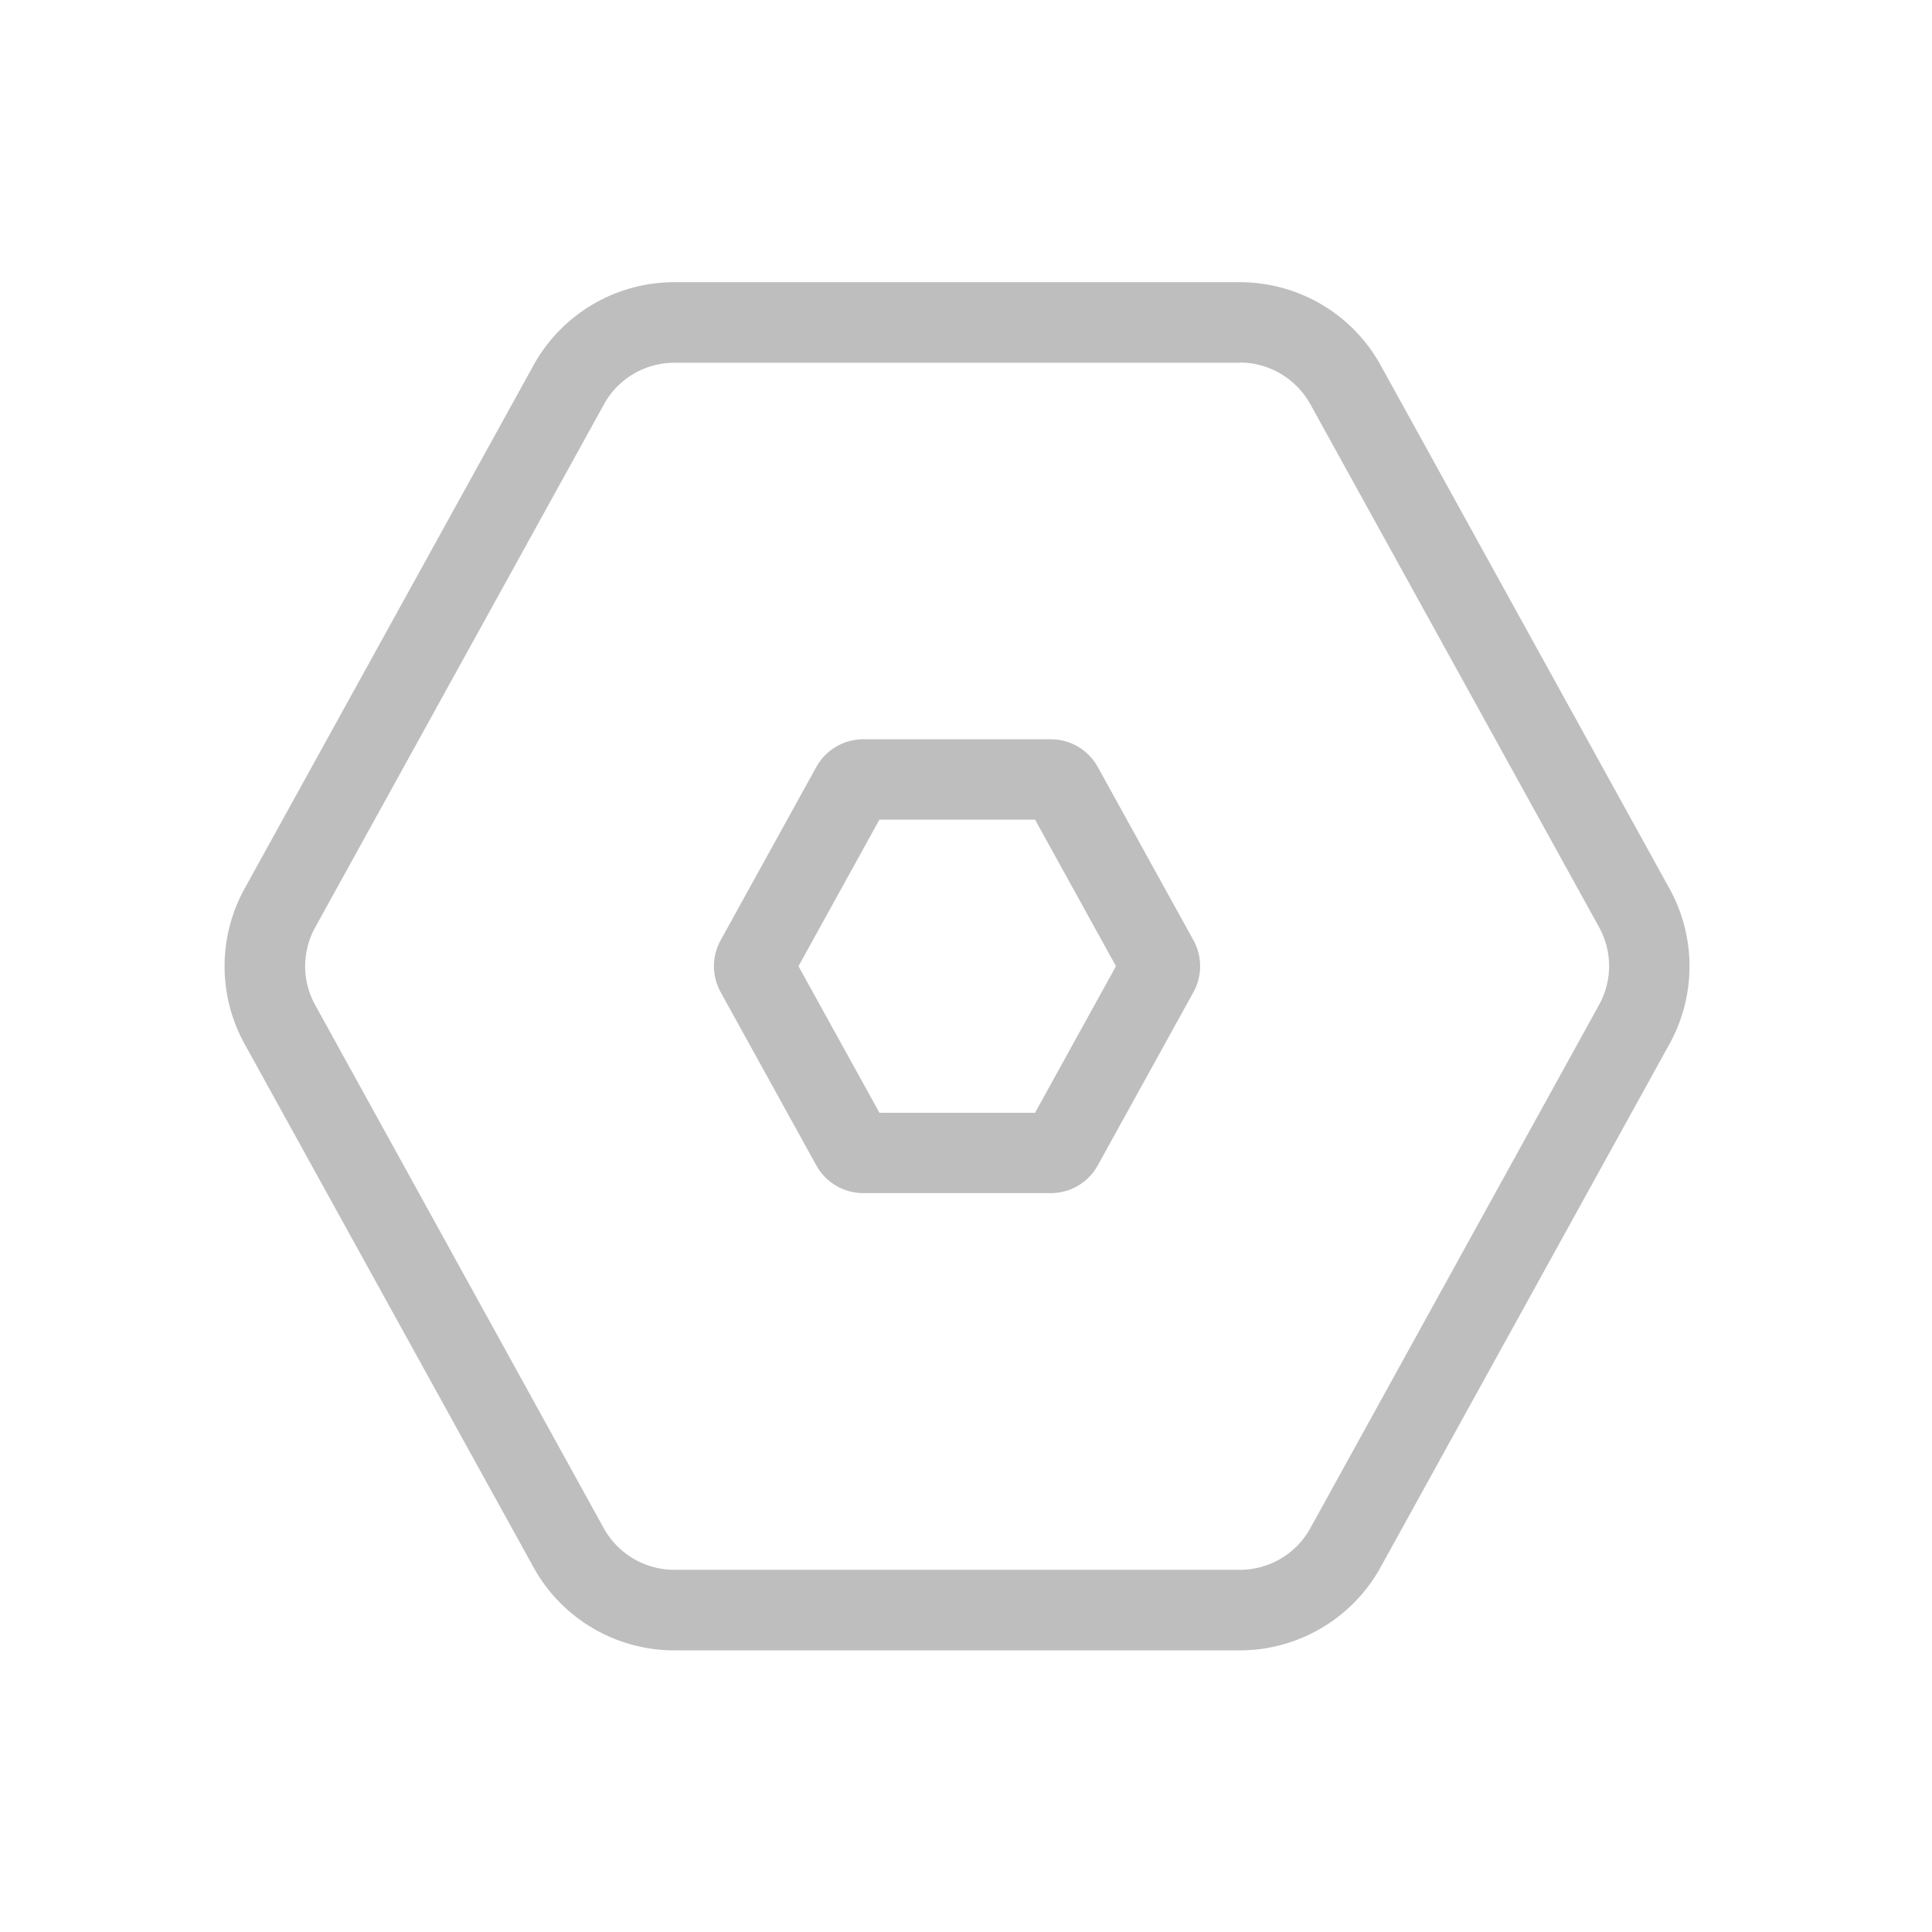 <?xml version="1.0" standalone="no"?><!DOCTYPE svg PUBLIC "-//W3C//DTD SVG 1.1//EN" "http://www.w3.org/Graphics/SVG/1.1/DTD/svg11.dtd"><svg t="1689058054341" class="icon" viewBox="0 0 1024 1024" version="1.1" xmlns="http://www.w3.org/2000/svg" p-id="2451" width="64" height="64" xmlns:xlink="http://www.w3.org/1999/xlink"><path d="M657.072 192.162c15.497 0 29.794 8.398 37.393 21.996l153.07 277.246c7.099 12.897 7.099 28.294 0 41.192L694.464 810.042c-7.499 13.597-21.796 21.996-37.393 21.996H357.43c-15.497 0-29.794-8.398-37.393-21.996l-152.97-277.346c-7.099-12.897-7.099-28.294 0-41.192l153.07-277.246c7.499-13.597 21.796-21.996 37.393-21.996h299.541m0-42.692H357.43c-31.094 0-59.688 16.897-74.685 44.091L129.675 470.908a85.193 85.193 0 0 0 0 82.484l153.07 277.246c14.997 27.195 43.591 44.091 74.685 44.091h299.641c31.094 0 59.688-16.897 74.685-44.091L884.827 553.392a85.193 85.193 0 0 0 0-82.484L731.757 193.562c-14.997-27.195-43.591-43.991-74.685-43.991z" p-id="2452" fill="#BEBEBE"></path><path d="M548.593 434.415l42.892 77.685-42.892 77.685h-82.484l-42.892-77.685 42.892-77.685h82.484m8.398-42.592h-99.481c-10.298 0-19.796 5.599-24.795 14.597l-50.79 91.982c-4.699 8.498-4.699 18.896 0 27.395l50.79 91.982c4.999 8.998 14.497 14.597 24.795 14.597h99.481c10.298 0 19.796-5.599 24.795-14.597l50.79-91.982c4.699-8.498 4.699-18.896 0-27.395l-50.79-91.982c-4.999-8.998-14.497-14.597-24.795-14.597z" p-id="2453" fill="#BEBEBE"></path></svg>